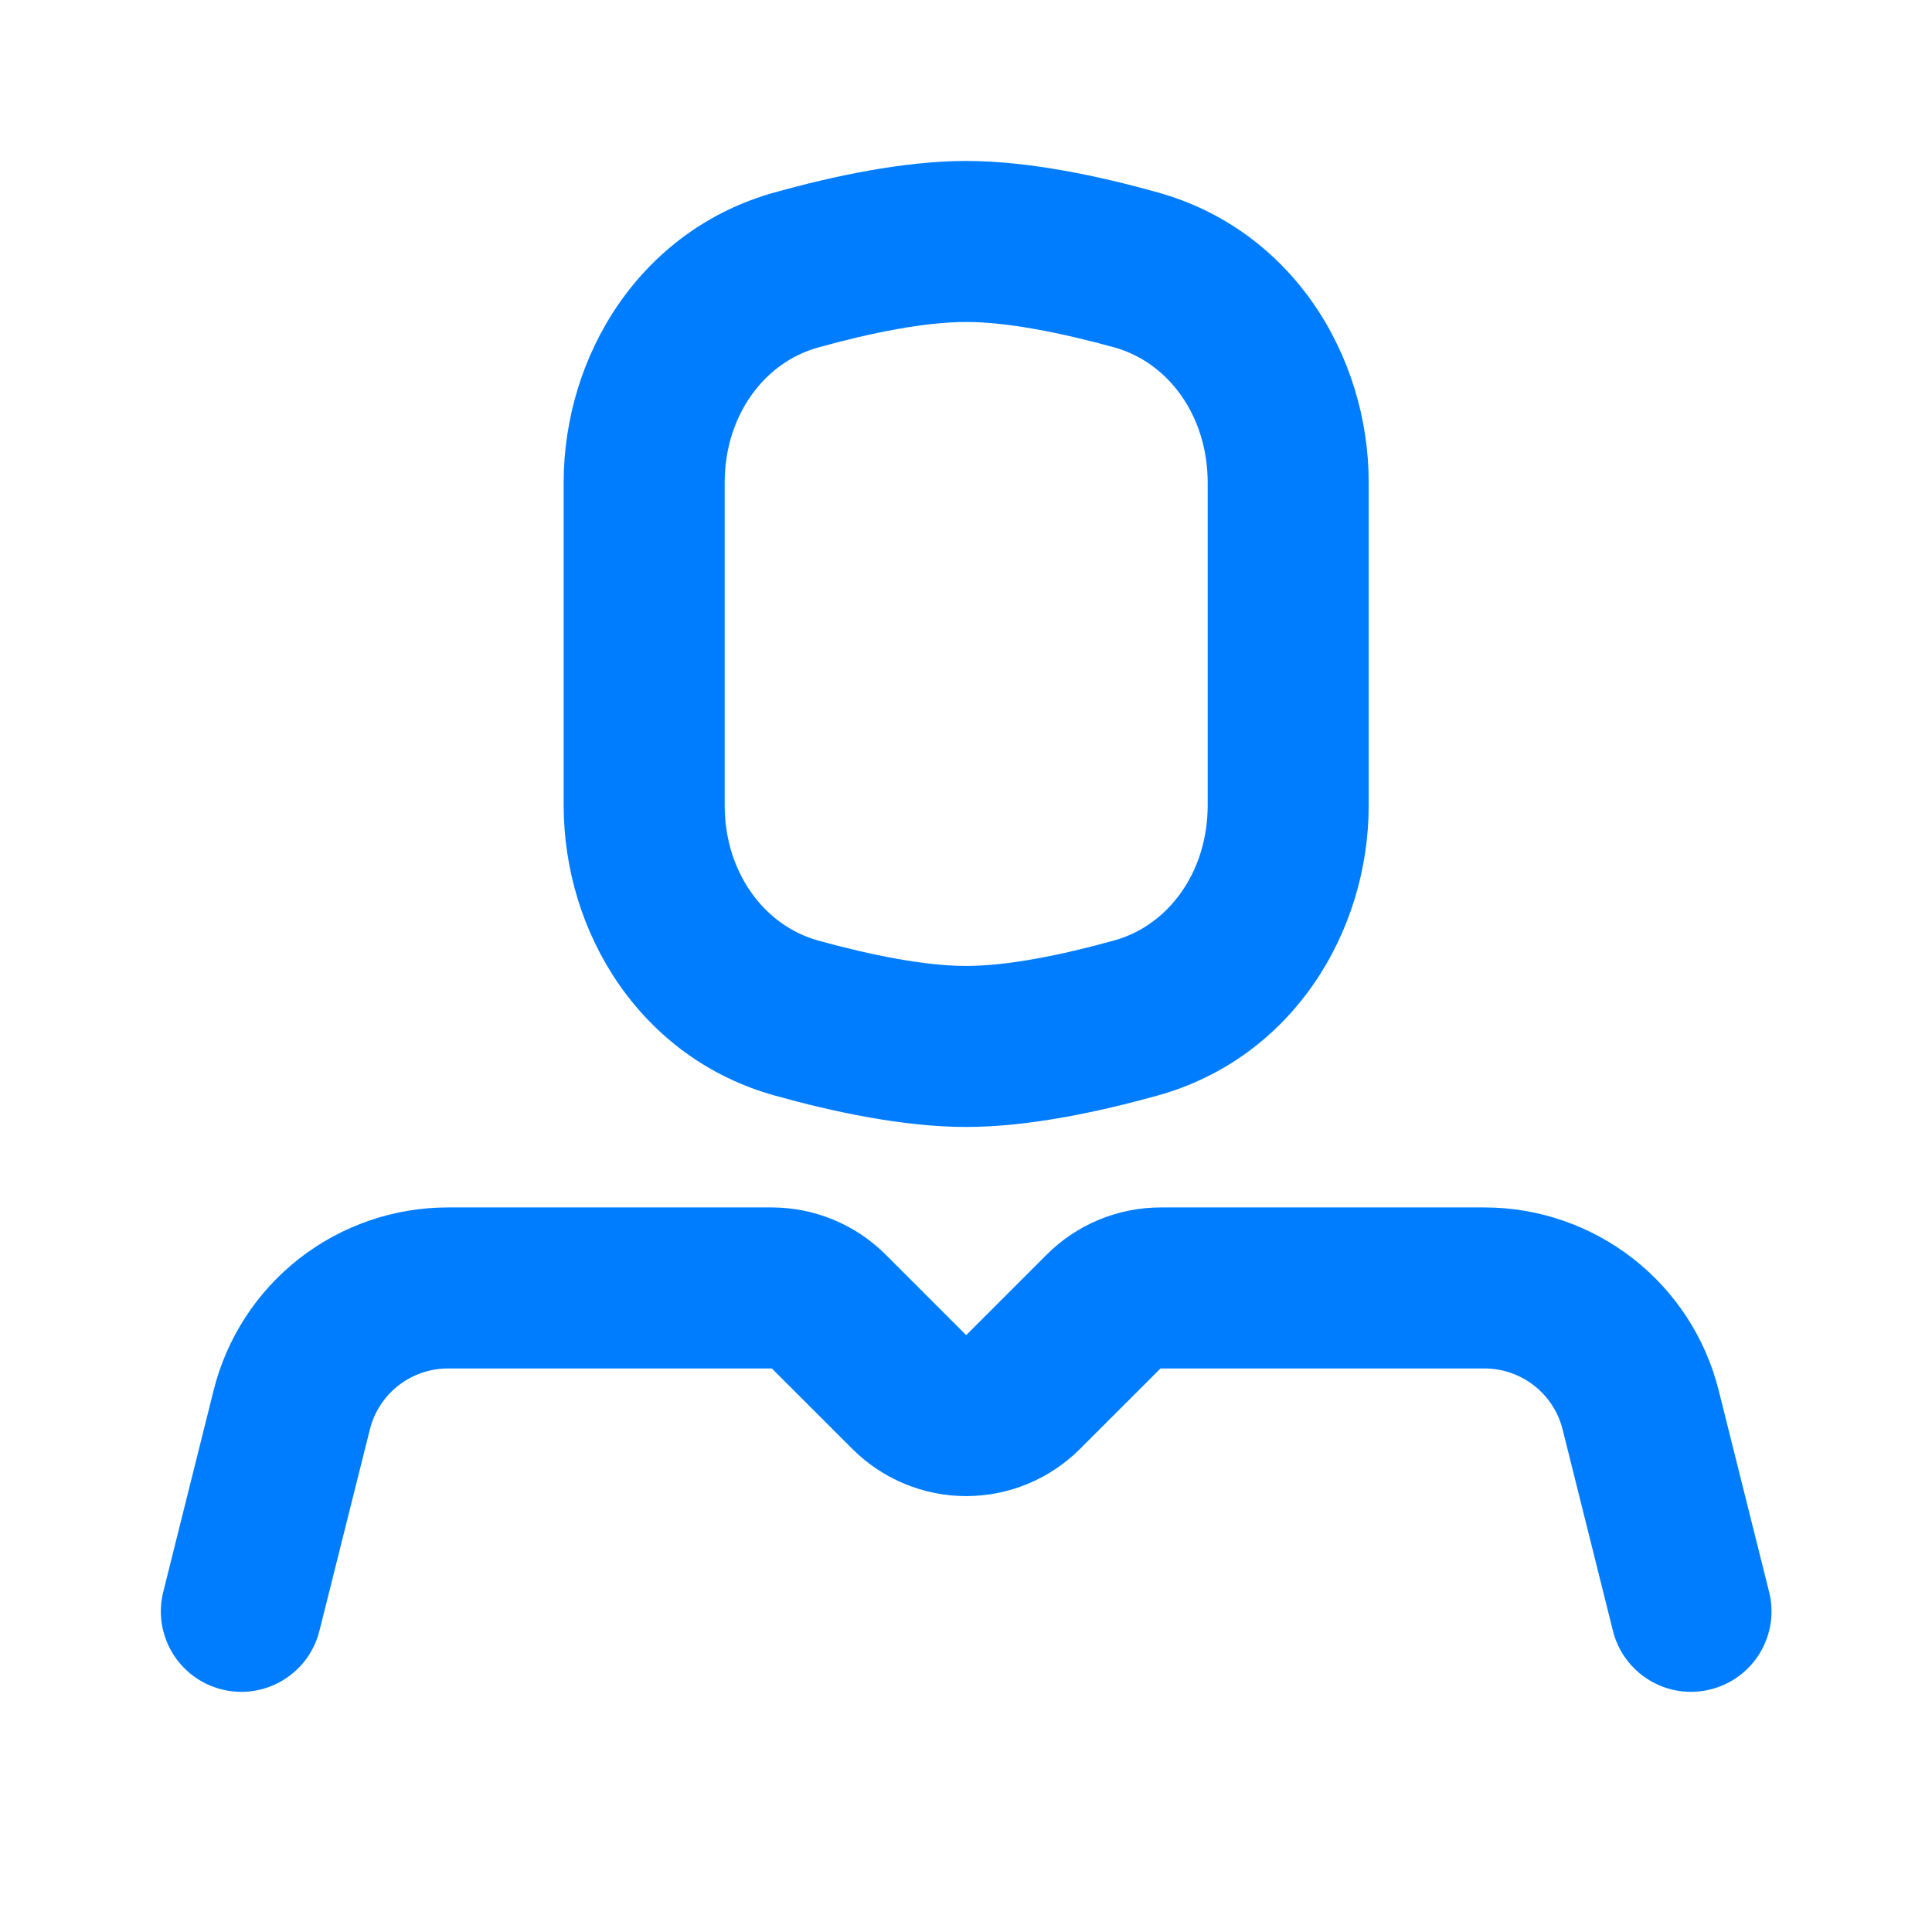<svg width="32" height="32" viewBox="0 0 32 32" fill="none" xmlns="http://www.w3.org/2000/svg">
<g clip-path="url(#clip0_940_1733)">
<path fill-rule="evenodd" clip-rule="evenodd" d="M12.784 19.999C13.492 20 14.17 20.281 14.67 20.781L16.003 22.114L17.336 20.781C17.836 20.281 18.514 20 19.222 19.999H24.587C25.479 19.999 26.345 20.298 27.048 20.846C27.751 21.395 28.25 22.163 28.467 23.029L29.296 26.343C29.342 26.514 29.354 26.693 29.33 26.868C29.306 27.044 29.247 27.212 29.158 27.365C29.068 27.518 28.949 27.651 28.807 27.757C28.665 27.863 28.504 27.939 28.332 27.982C28.16 28.025 27.982 28.034 27.807 28.007C27.632 27.98 27.464 27.919 27.313 27.826C27.162 27.734 27.031 27.612 26.927 27.469C26.823 27.325 26.75 27.163 26.71 26.99L25.882 23.677C25.81 23.388 25.643 23.132 25.409 22.949C25.174 22.766 24.886 22.666 24.588 22.666H19.222L17.888 23.999C17.388 24.499 16.71 24.78 16.003 24.78C15.296 24.78 14.618 24.499 14.118 23.999L12.784 22.666H7.419C7.122 22.666 6.833 22.766 6.598 22.949C6.364 23.132 6.198 23.388 6.126 23.677L5.296 26.99C5.256 27.163 5.182 27.325 5.079 27.469C4.975 27.612 4.844 27.734 4.693 27.826C4.542 27.919 4.374 27.98 4.199 28.007C4.024 28.034 3.846 28.025 3.674 27.982C3.502 27.939 3.341 27.863 3.199 27.757C3.057 27.651 2.938 27.518 2.848 27.365C2.758 27.212 2.7 27.044 2.676 26.868C2.652 26.693 2.664 26.514 2.71 26.343L3.538 23.029C3.754 22.163 4.253 21.395 4.956 20.846C5.659 20.298 6.526 19.999 7.418 19.999H12.784ZM16.003 2.666C17.048 2.666 18.218 2.919 19.176 3.187C21.394 3.805 22.67 5.879 22.67 7.995V13.337C22.67 15.454 21.394 17.527 19.176 18.145C18.218 18.411 17.048 18.666 16.003 18.666C14.958 18.666 13.788 18.413 12.83 18.145C10.612 17.527 9.336 15.454 9.336 13.337V7.995C9.336 5.879 10.612 3.805 12.83 3.187C13.788 2.921 14.958 2.666 16.003 2.666ZM16.003 5.333C15.324 5.333 14.434 5.509 13.546 5.757C12.655 6.005 12.003 6.886 12.003 7.995V13.337C12.003 14.446 12.655 15.327 13.546 15.577C14.434 15.823 15.324 15.999 16.003 15.999C16.682 15.999 17.572 15.823 18.46 15.575C19.351 15.327 20.003 14.446 20.003 13.337V7.995C20.003 6.886 19.351 6.005 18.46 5.755C17.572 5.51 16.683 5.333 16.003 5.333Z" fill="#007DFE"/>
</g>
<defs>
<clipPath id="clip0_940_1733">
<rect width="32" height="32" fill="white"/>
</clipPath>
</defs>
</svg>
